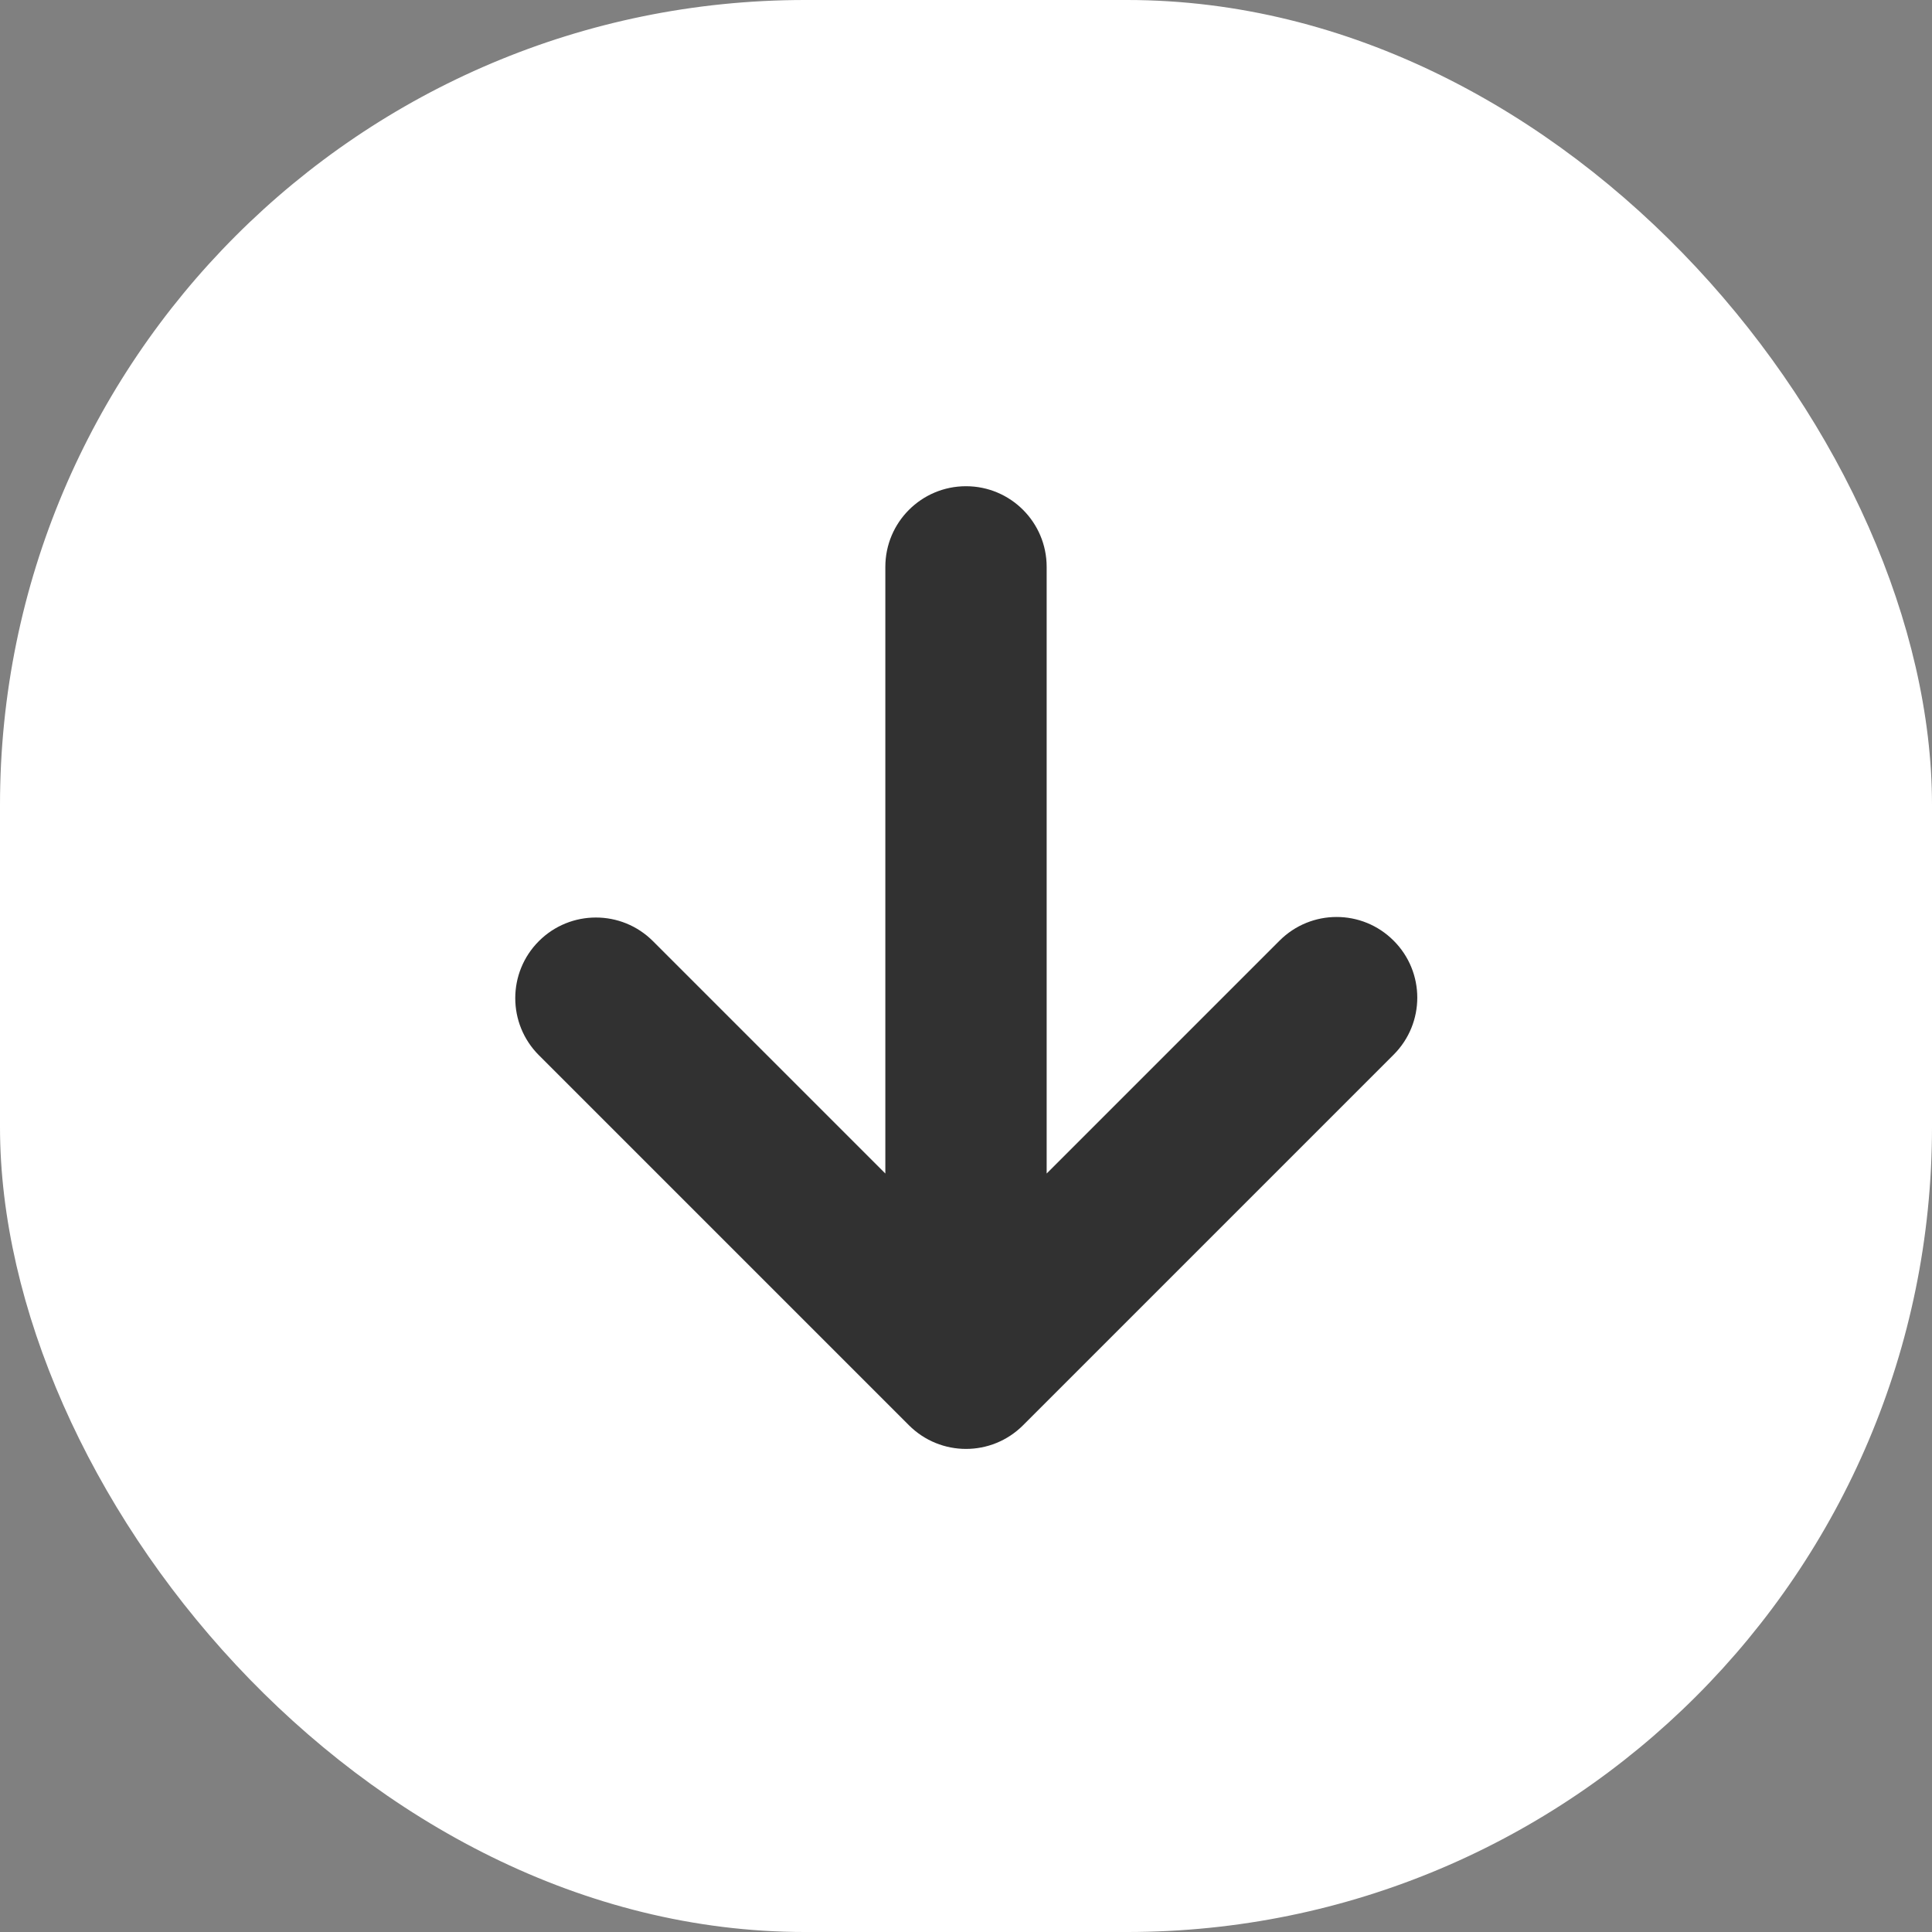 <svg width="24" height="24" viewBox="0 0 24 24" fill="none" xmlns="http://www.w3.org/2000/svg">
  <rect x="0" y="0" width="24" height="24" fill="#808080" stroke="none"/>
  <rect width="24" height="24" rx="10" fill="white"/>
  <path fill-rule="evenodd" clip-rule="evenodd" d="M10.998 7.042C10.998 6.488 11.447 6.04 12 6.04C12.553 6.04 13.002 6.488 13.002 7.042V14.578L15.895 11.685C16.287 11.293 16.921 11.293 17.312 11.685C17.704 12.076 17.704 12.71 17.312 13.102L12.709 17.705C12.513 17.901 12.257 17.999 12 17.999C11.744 17.999 11.487 17.901 11.291 17.705L6.694 13.108C6.303 12.717 6.303 12.082 6.694 11.691C7.085 11.3 7.72 11.3 8.111 11.691L10.998 14.578V7.042Z" fill="#313131"/>
</svg>
